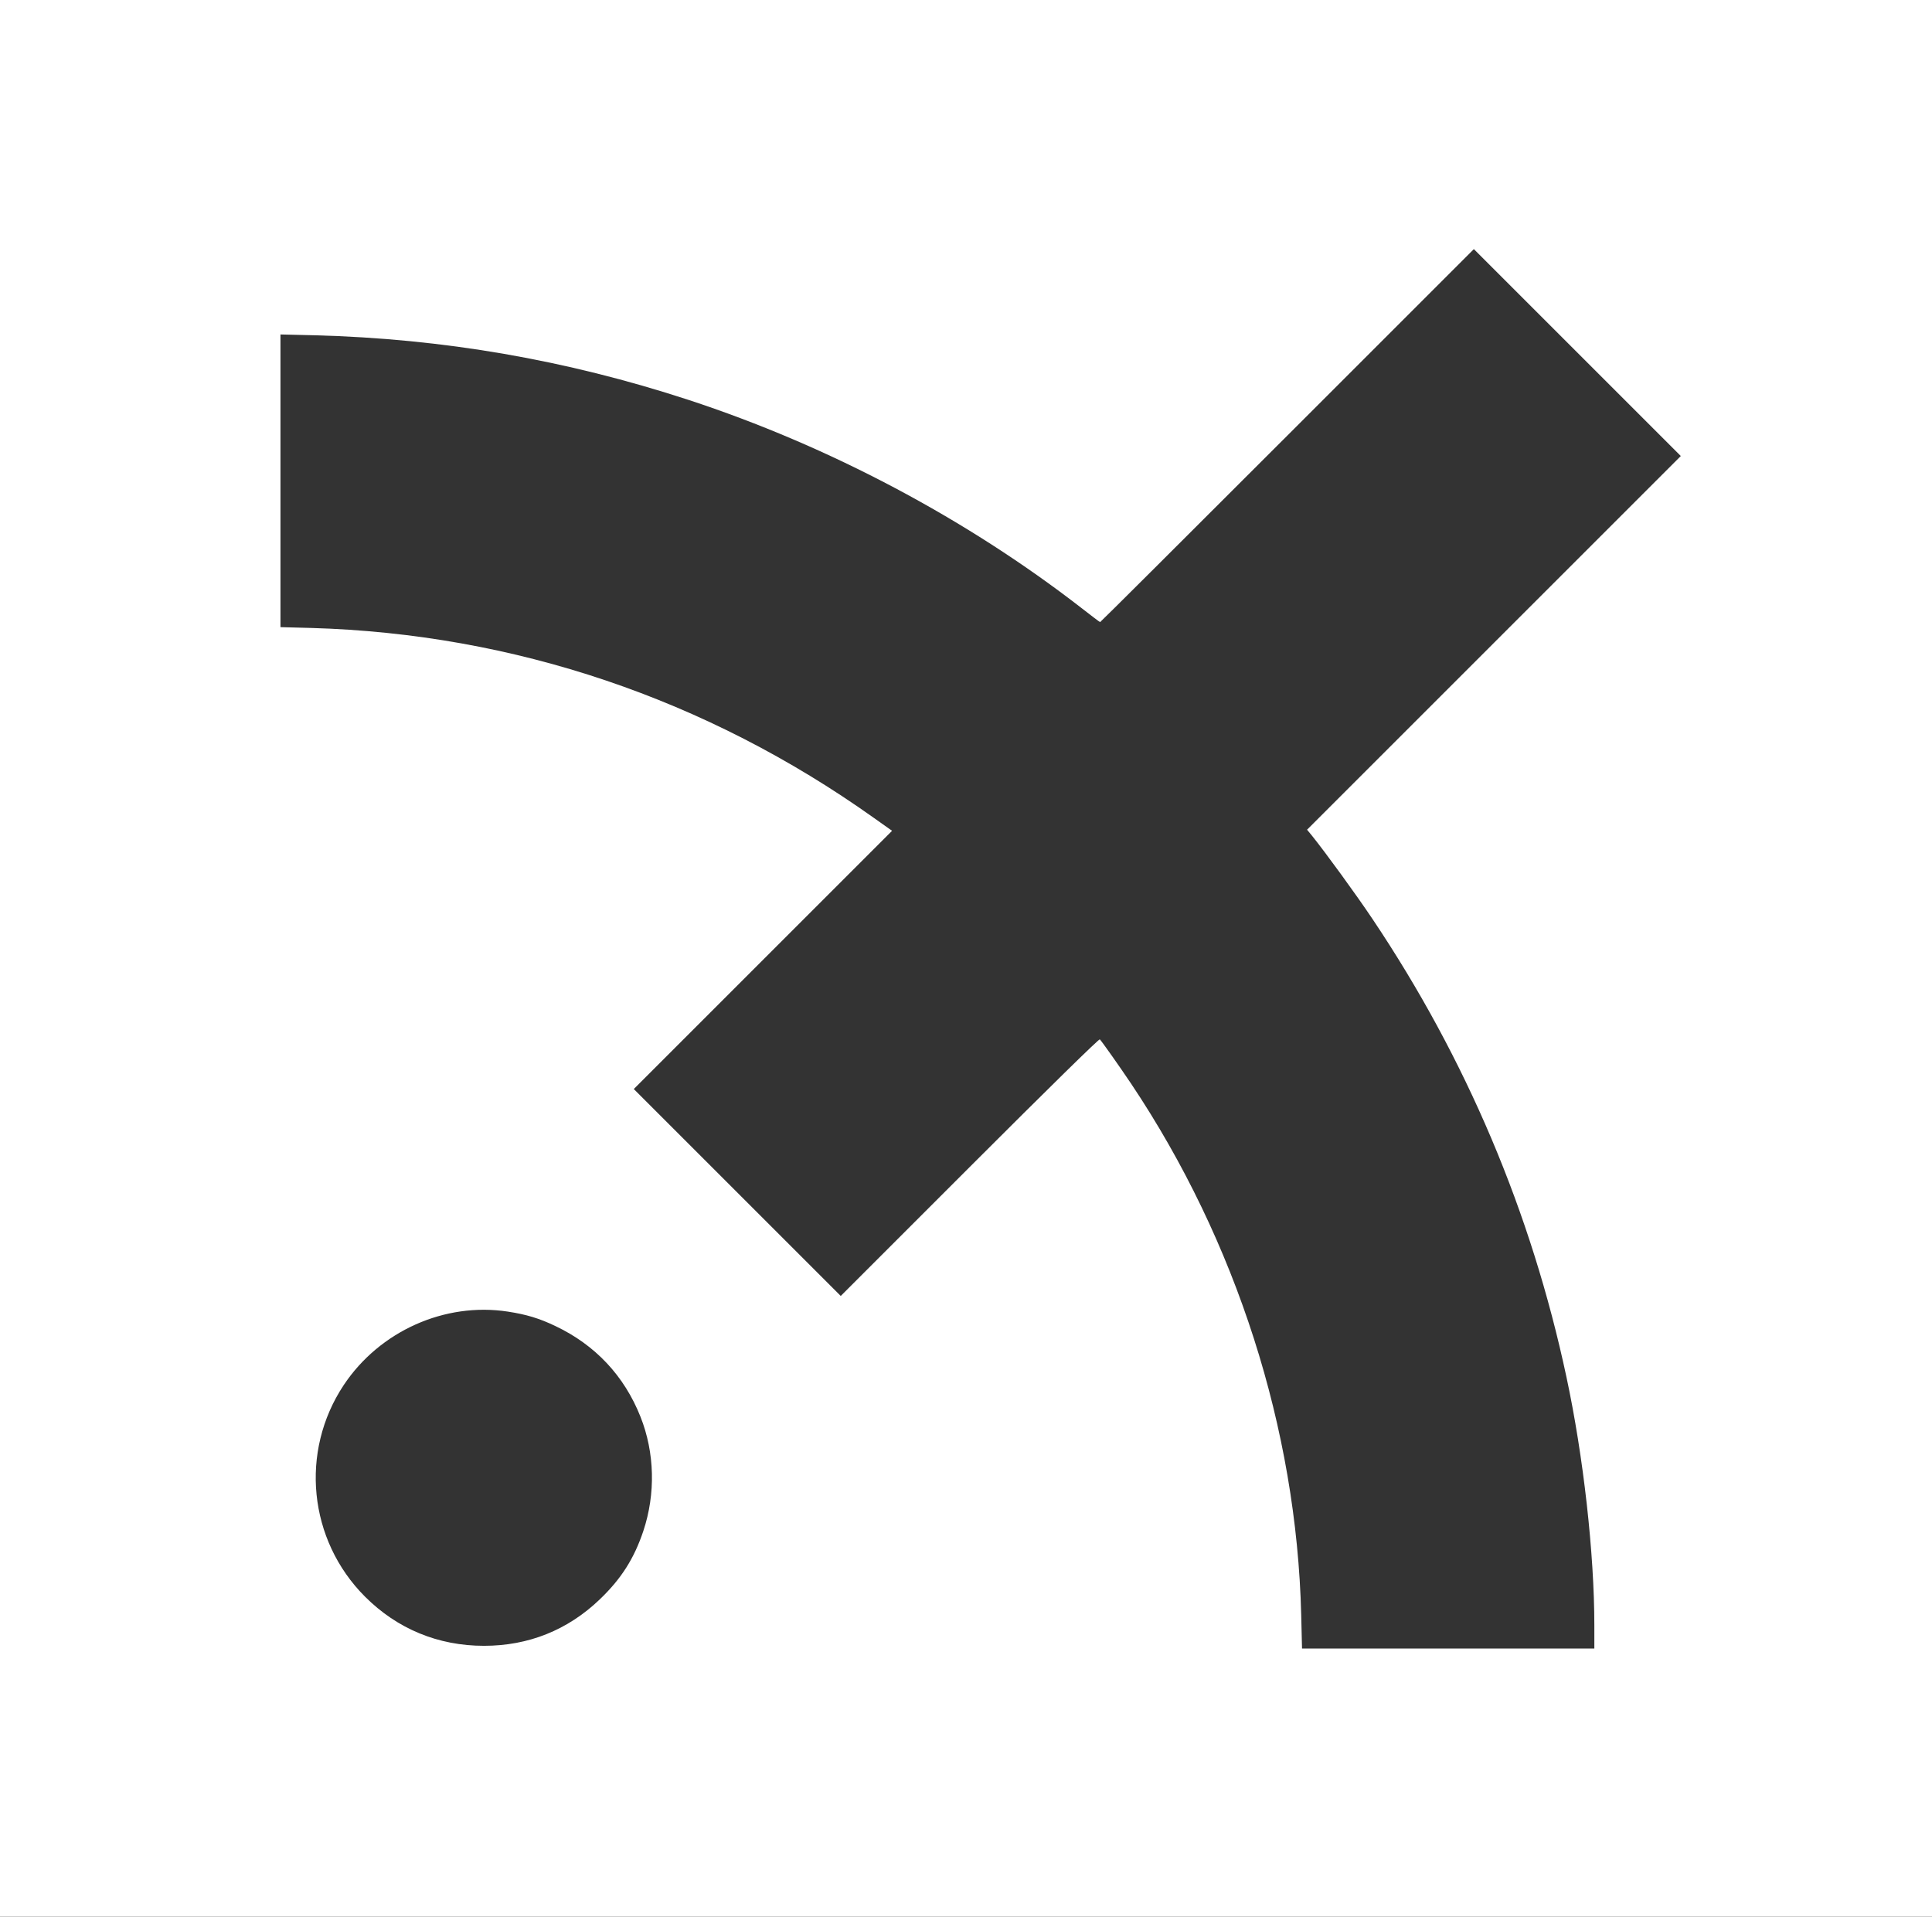 <?xml version="1.0" standalone="no"?>
<!DOCTYPE svg PUBLIC "-//W3C//DTD SVG 20010904//EN"
 "http://www.w3.org/TR/2001/REC-SVG-20010904/DTD/svg10.dtd">
<svg version="1.0" xmlns="http://www.w3.org/2000/svg"
 width="1419pt" height="1408pt" viewBox="0 0 1419 1408"
 preserveAspectRatio="xMidYMid meet">
<rect x="0" y="0" width="1419" height="1408" fill="#333333" stroke="none"/>
path {
    fill: black;
}
 @media (prefers-color-scheme: dark) {
    path { fill: white; }
}
<g transform="translate(0,1408) scale(0.1,-0.1)"
fill="#fff" stroke="none">
<path d="M0 7040 l0 -7040 7095 0 7095 0 0 7040 0 7040 -7095 0 -7095 0 0
-7040z m10973 2318 l-1373 -1373 37 -45 c101 -126 321 -428 443 -610 689
-1027 1167 -2156 1425 -3365 125 -583 205 -1299 205 -1826 l0 -169 -1073 0
-1074 0 -6 248 c-34 1364 -476 2745 -1249 3901 -88 131 -211 305 -230 326 -5
6 -368 -350 -956 -938 l-947 -947 -760 760 -760 760 949 949 948 948 -134 95
c-1230 875 -2643 1352 -4131 1395 l-227 6 0 1075 0 1075 253 -6 c944 -25 1846
-181 2742 -474 1032 -338 2042 -873 2890 -1531 72 -56 132 -102 135 -102 3 0
622 617 1375 1370 l1370 1370 760 -760 760 -760 -1372 -1372z m-7243 -4913
c136 -21 230 -49 349 -106 293 -139 506 -366 625 -666 105 -264 112 -567 21
-840 -68 -203 -163 -352 -321 -503 -235 -225 -523 -340 -849 -340 -337 0 -637
124 -874 361 -416 416 -481 1066 -156 1555 264 396 742 610 1205 539z"/>
</g>
</svg>
